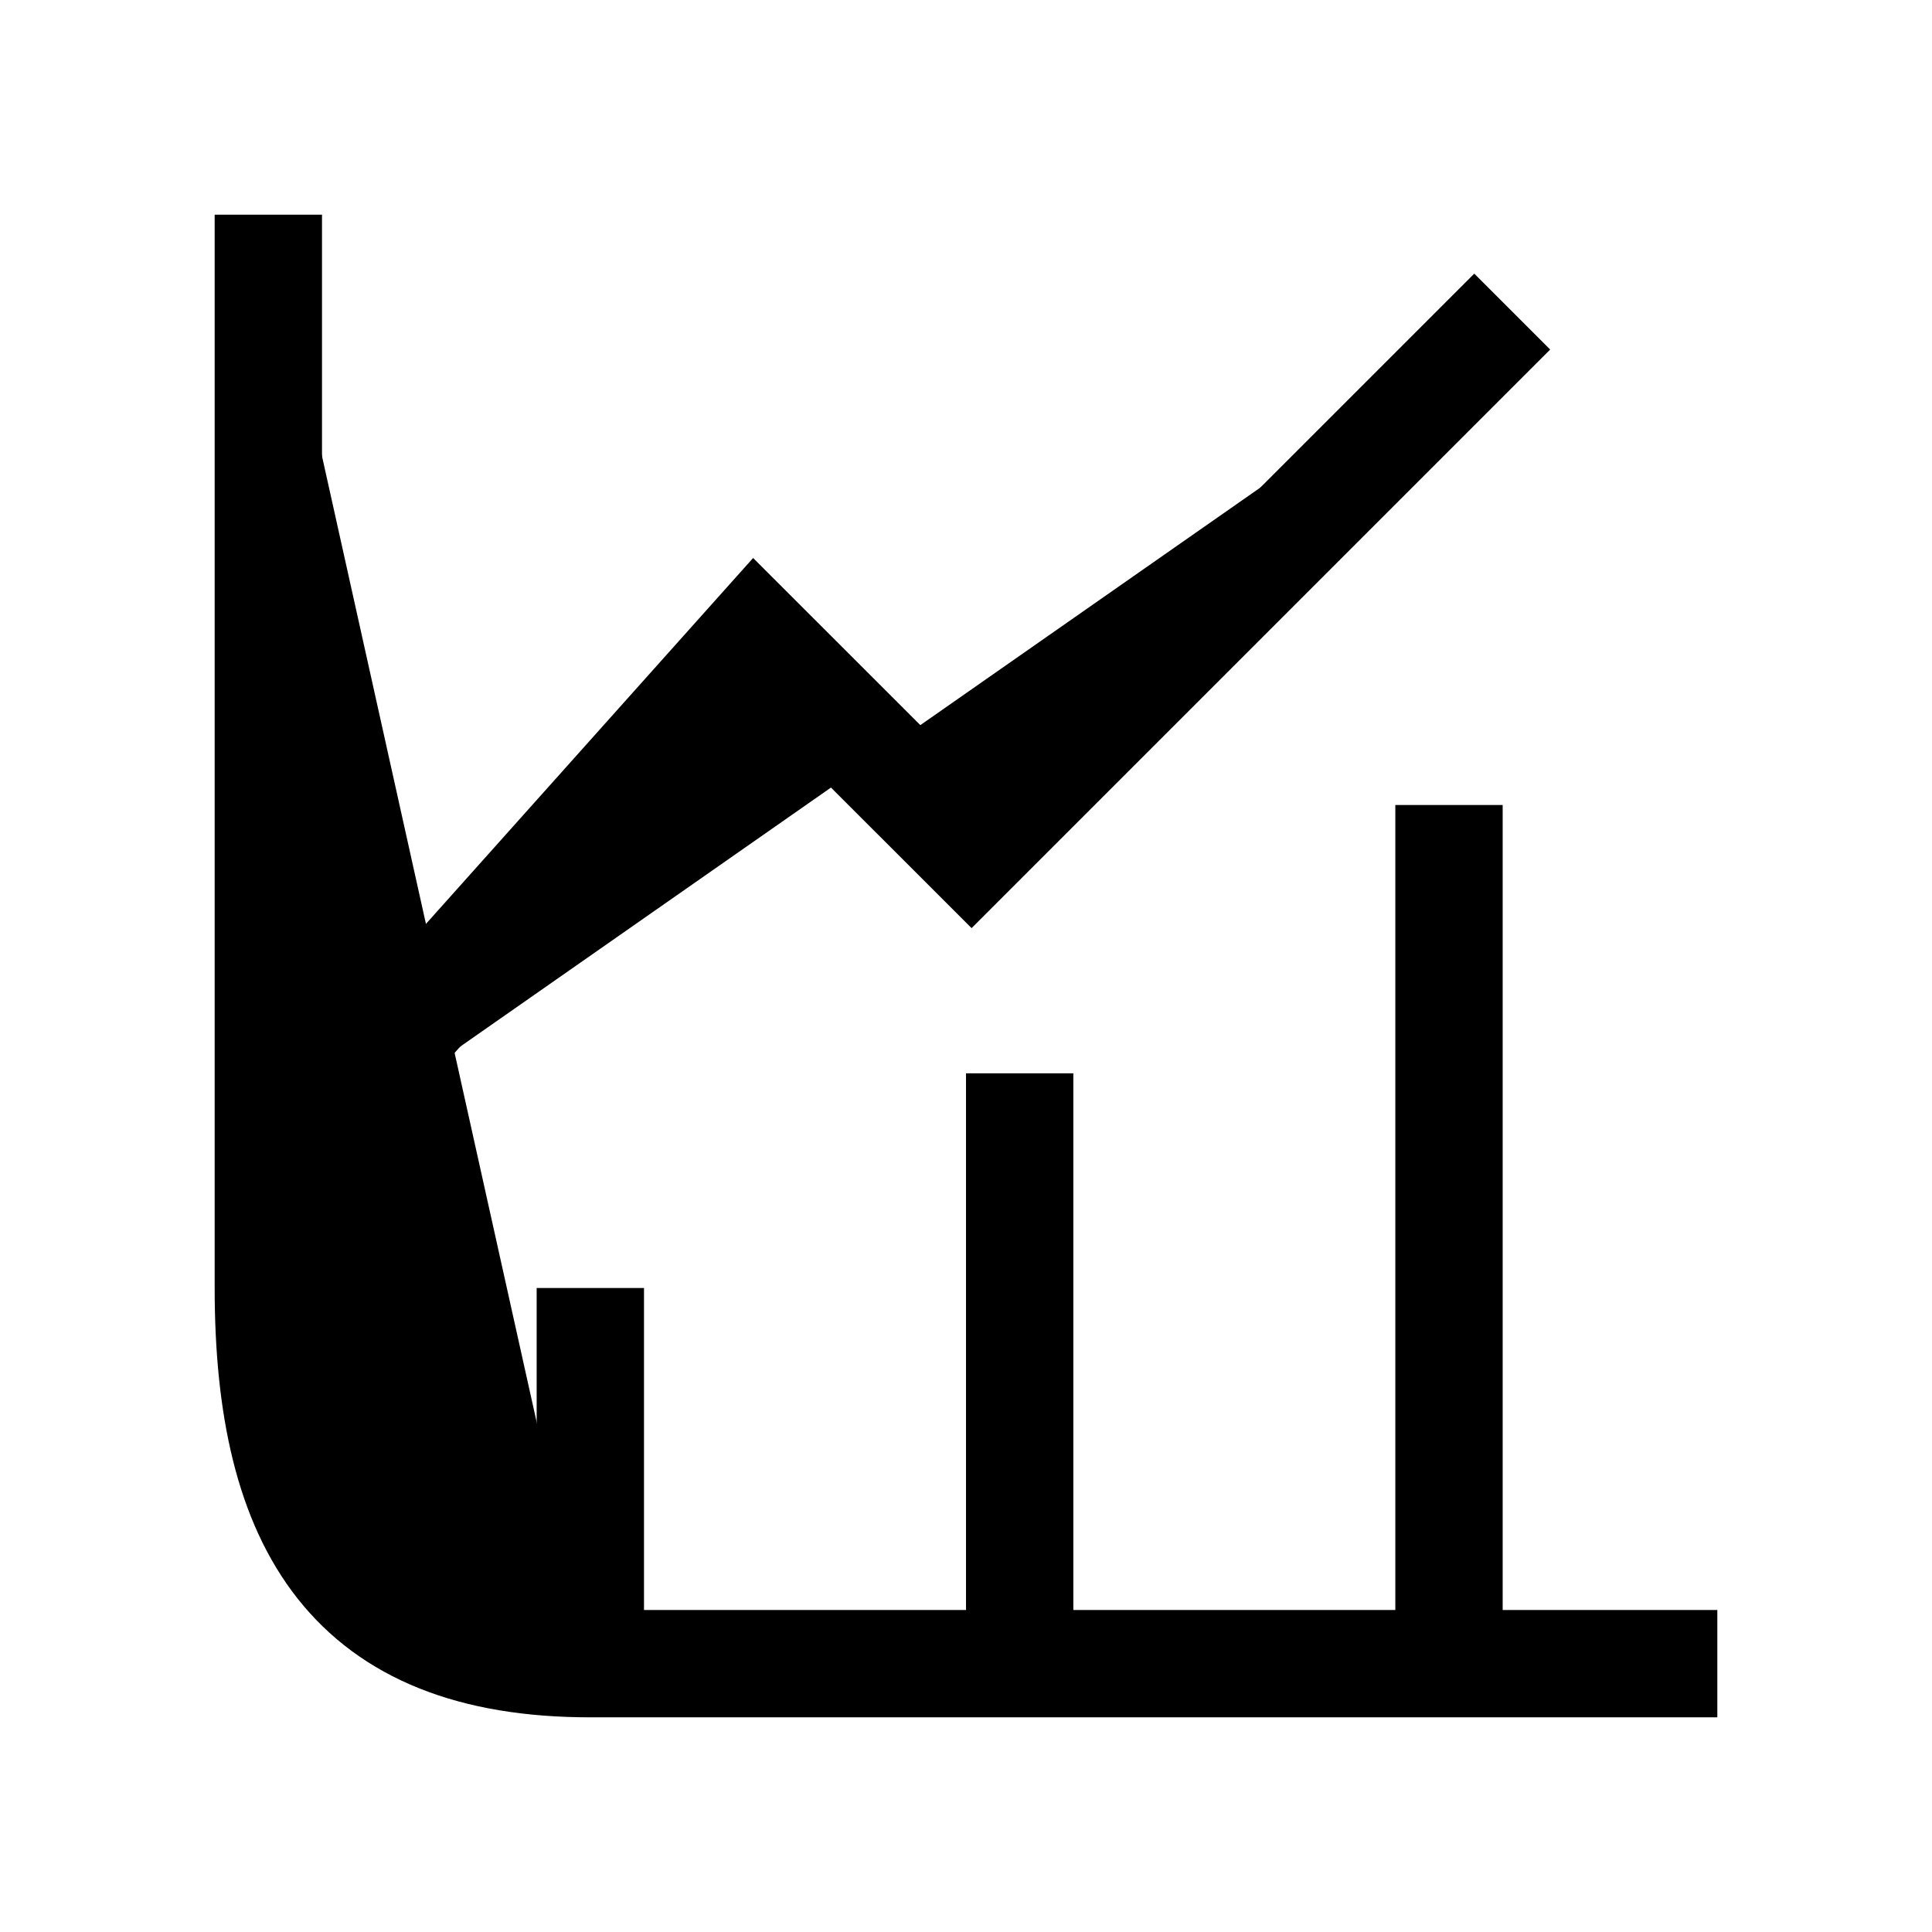 <svg xmlns="http://www.w3.org/2000/svg" viewBox="0 0 18 18"><path d="M2.5 2v10c0 2.225.775 3.5 3 3.5m0 0H16m-10.5 0V12m4-2v6m4-8.5V16m-11-5l4.537-5.074L9.052 7.94l5.037-5.037" stroke="currentColor" vector-effect="non-scaling-stroke"></path></svg>